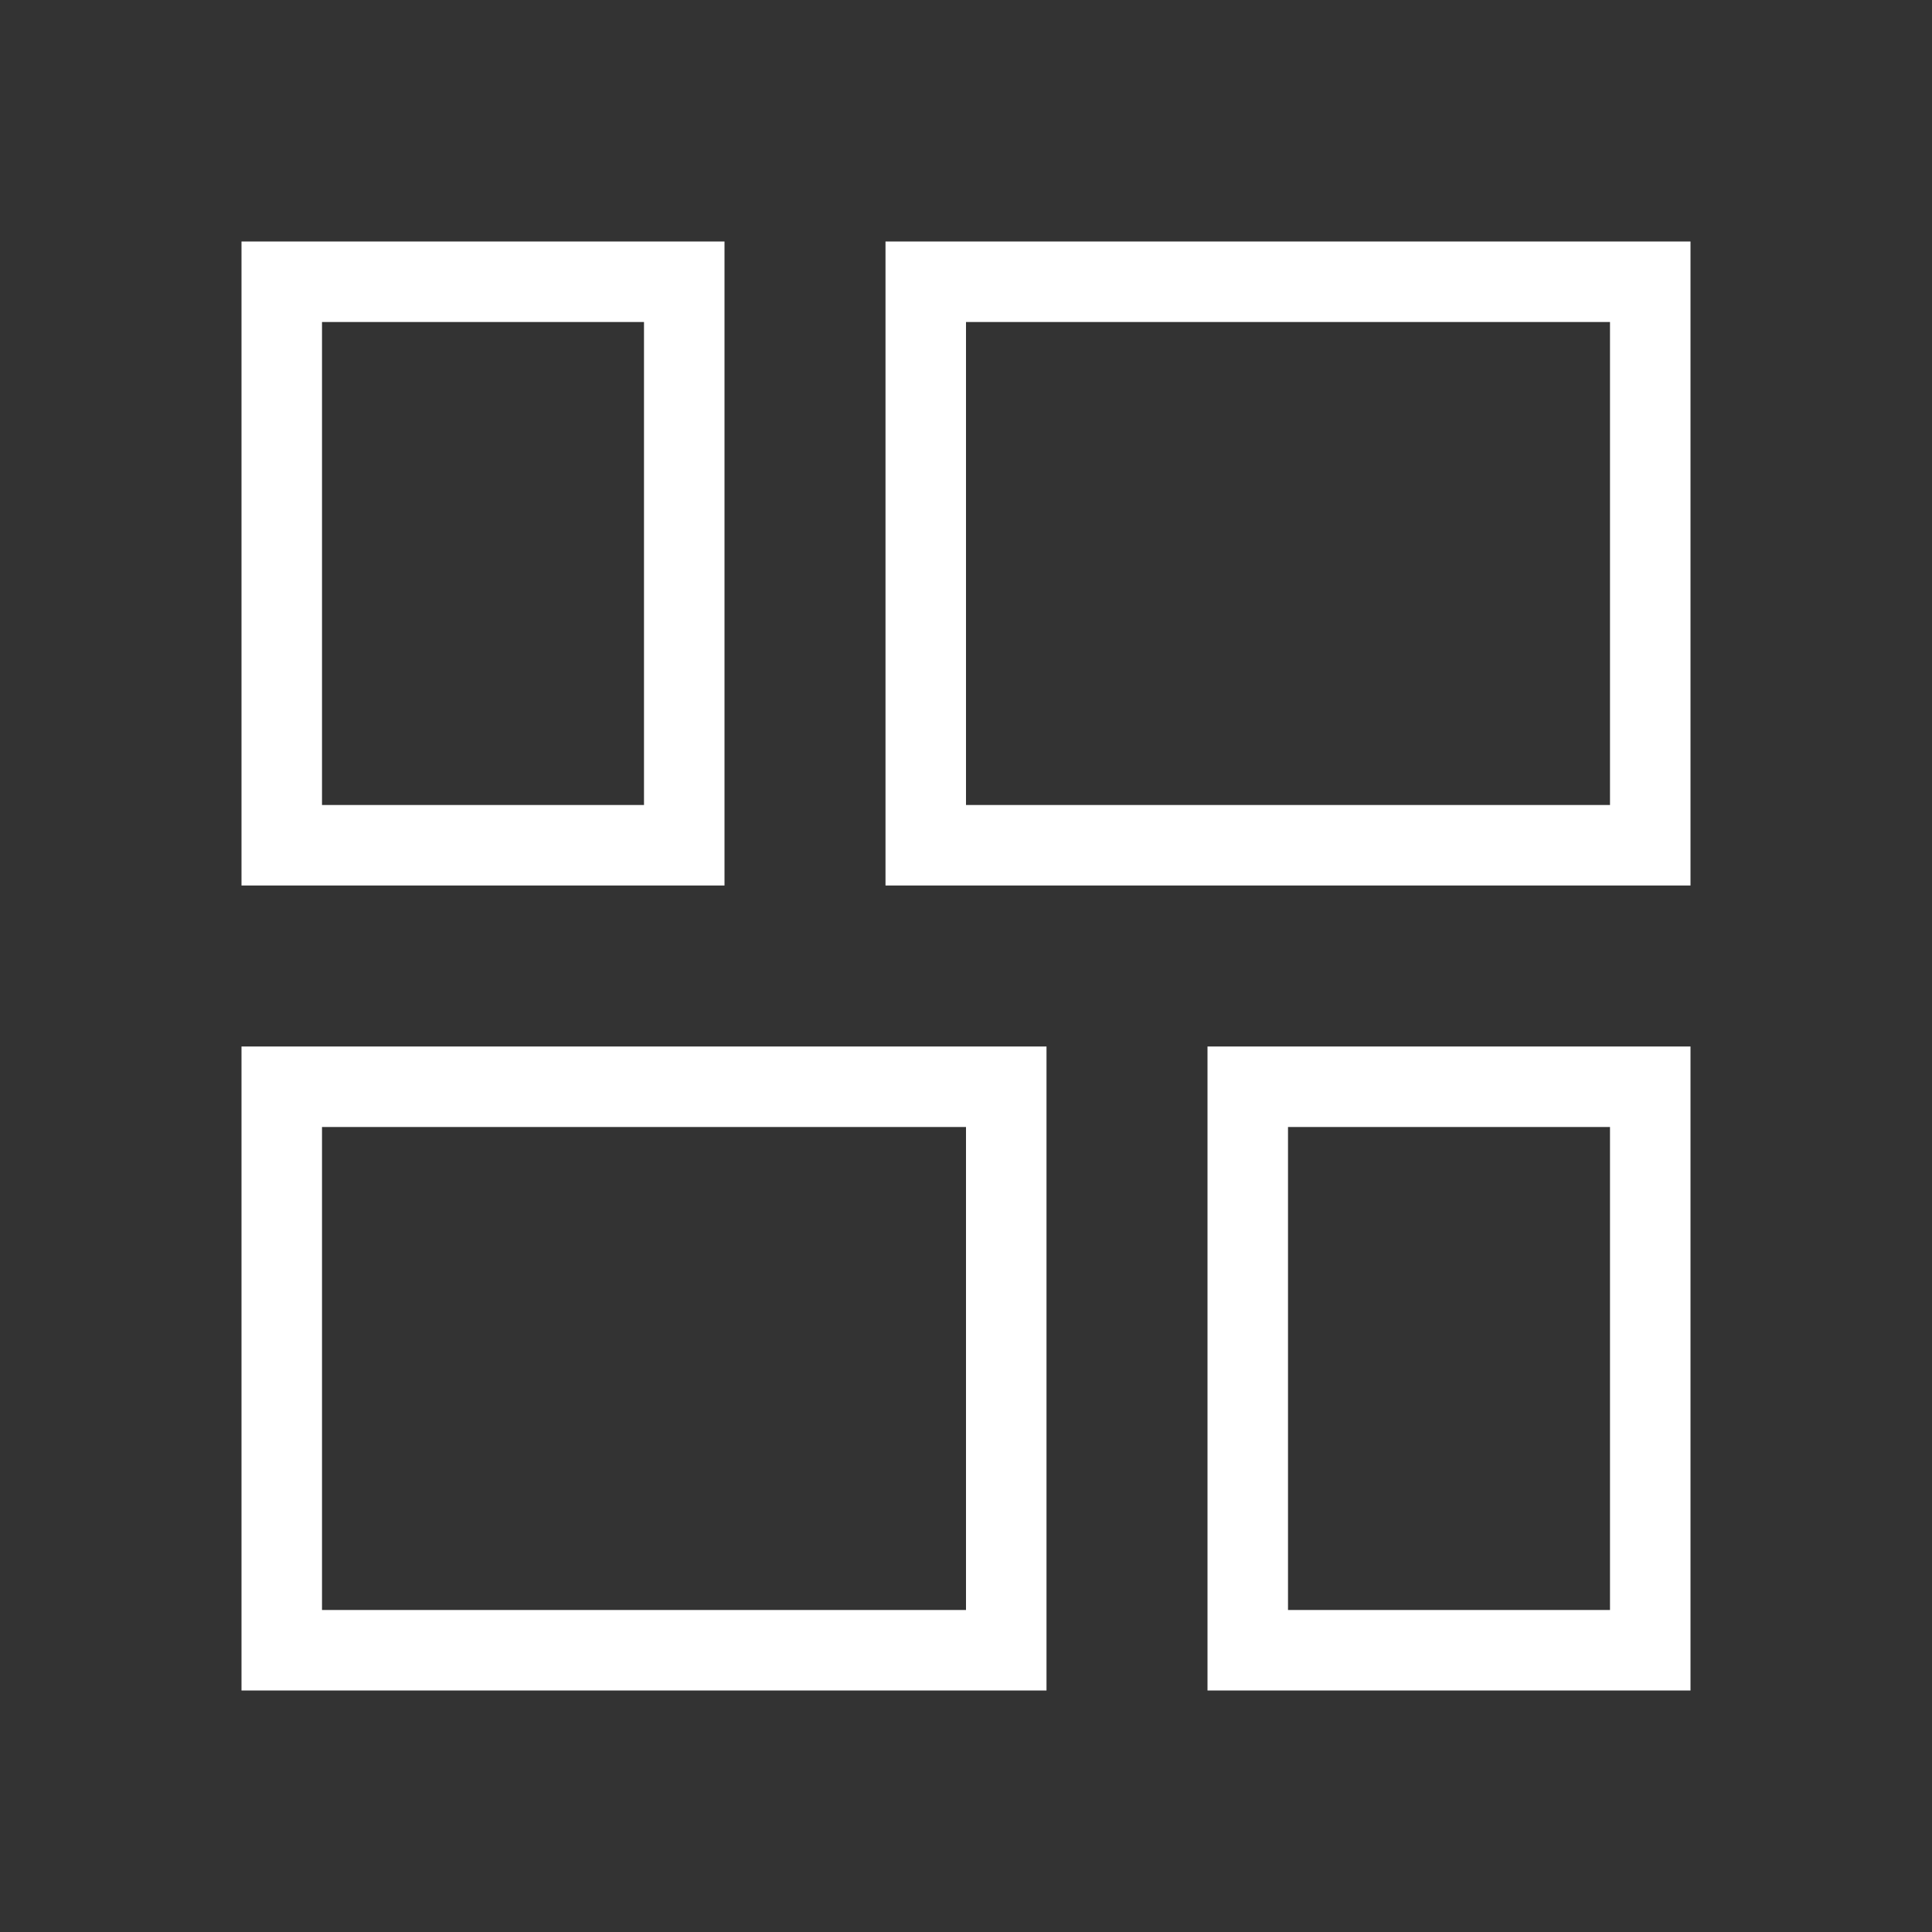 <svg width="24" height="24" viewBox="0 0 24 24" fill="none" xmlns="http://www.w3.org/2000/svg">
    <rect x="0" y="0" width="24" height="24" fill="#333333" stroke="none"/>
    <path fill-rule="evenodd" clip-rule="evenodd" d="M21 3V11H11L11 3H21ZM3 21V13H13L13 21H3ZM9 11L9 3H3V11H9ZM15 21V13H21V21H15ZM8 4V10H4V4H8ZM20 14V20H16V14H20ZM20 10V4H12V10L20 10ZM12 14V20H4V14H12Z" fill="white"/>
</svg>
